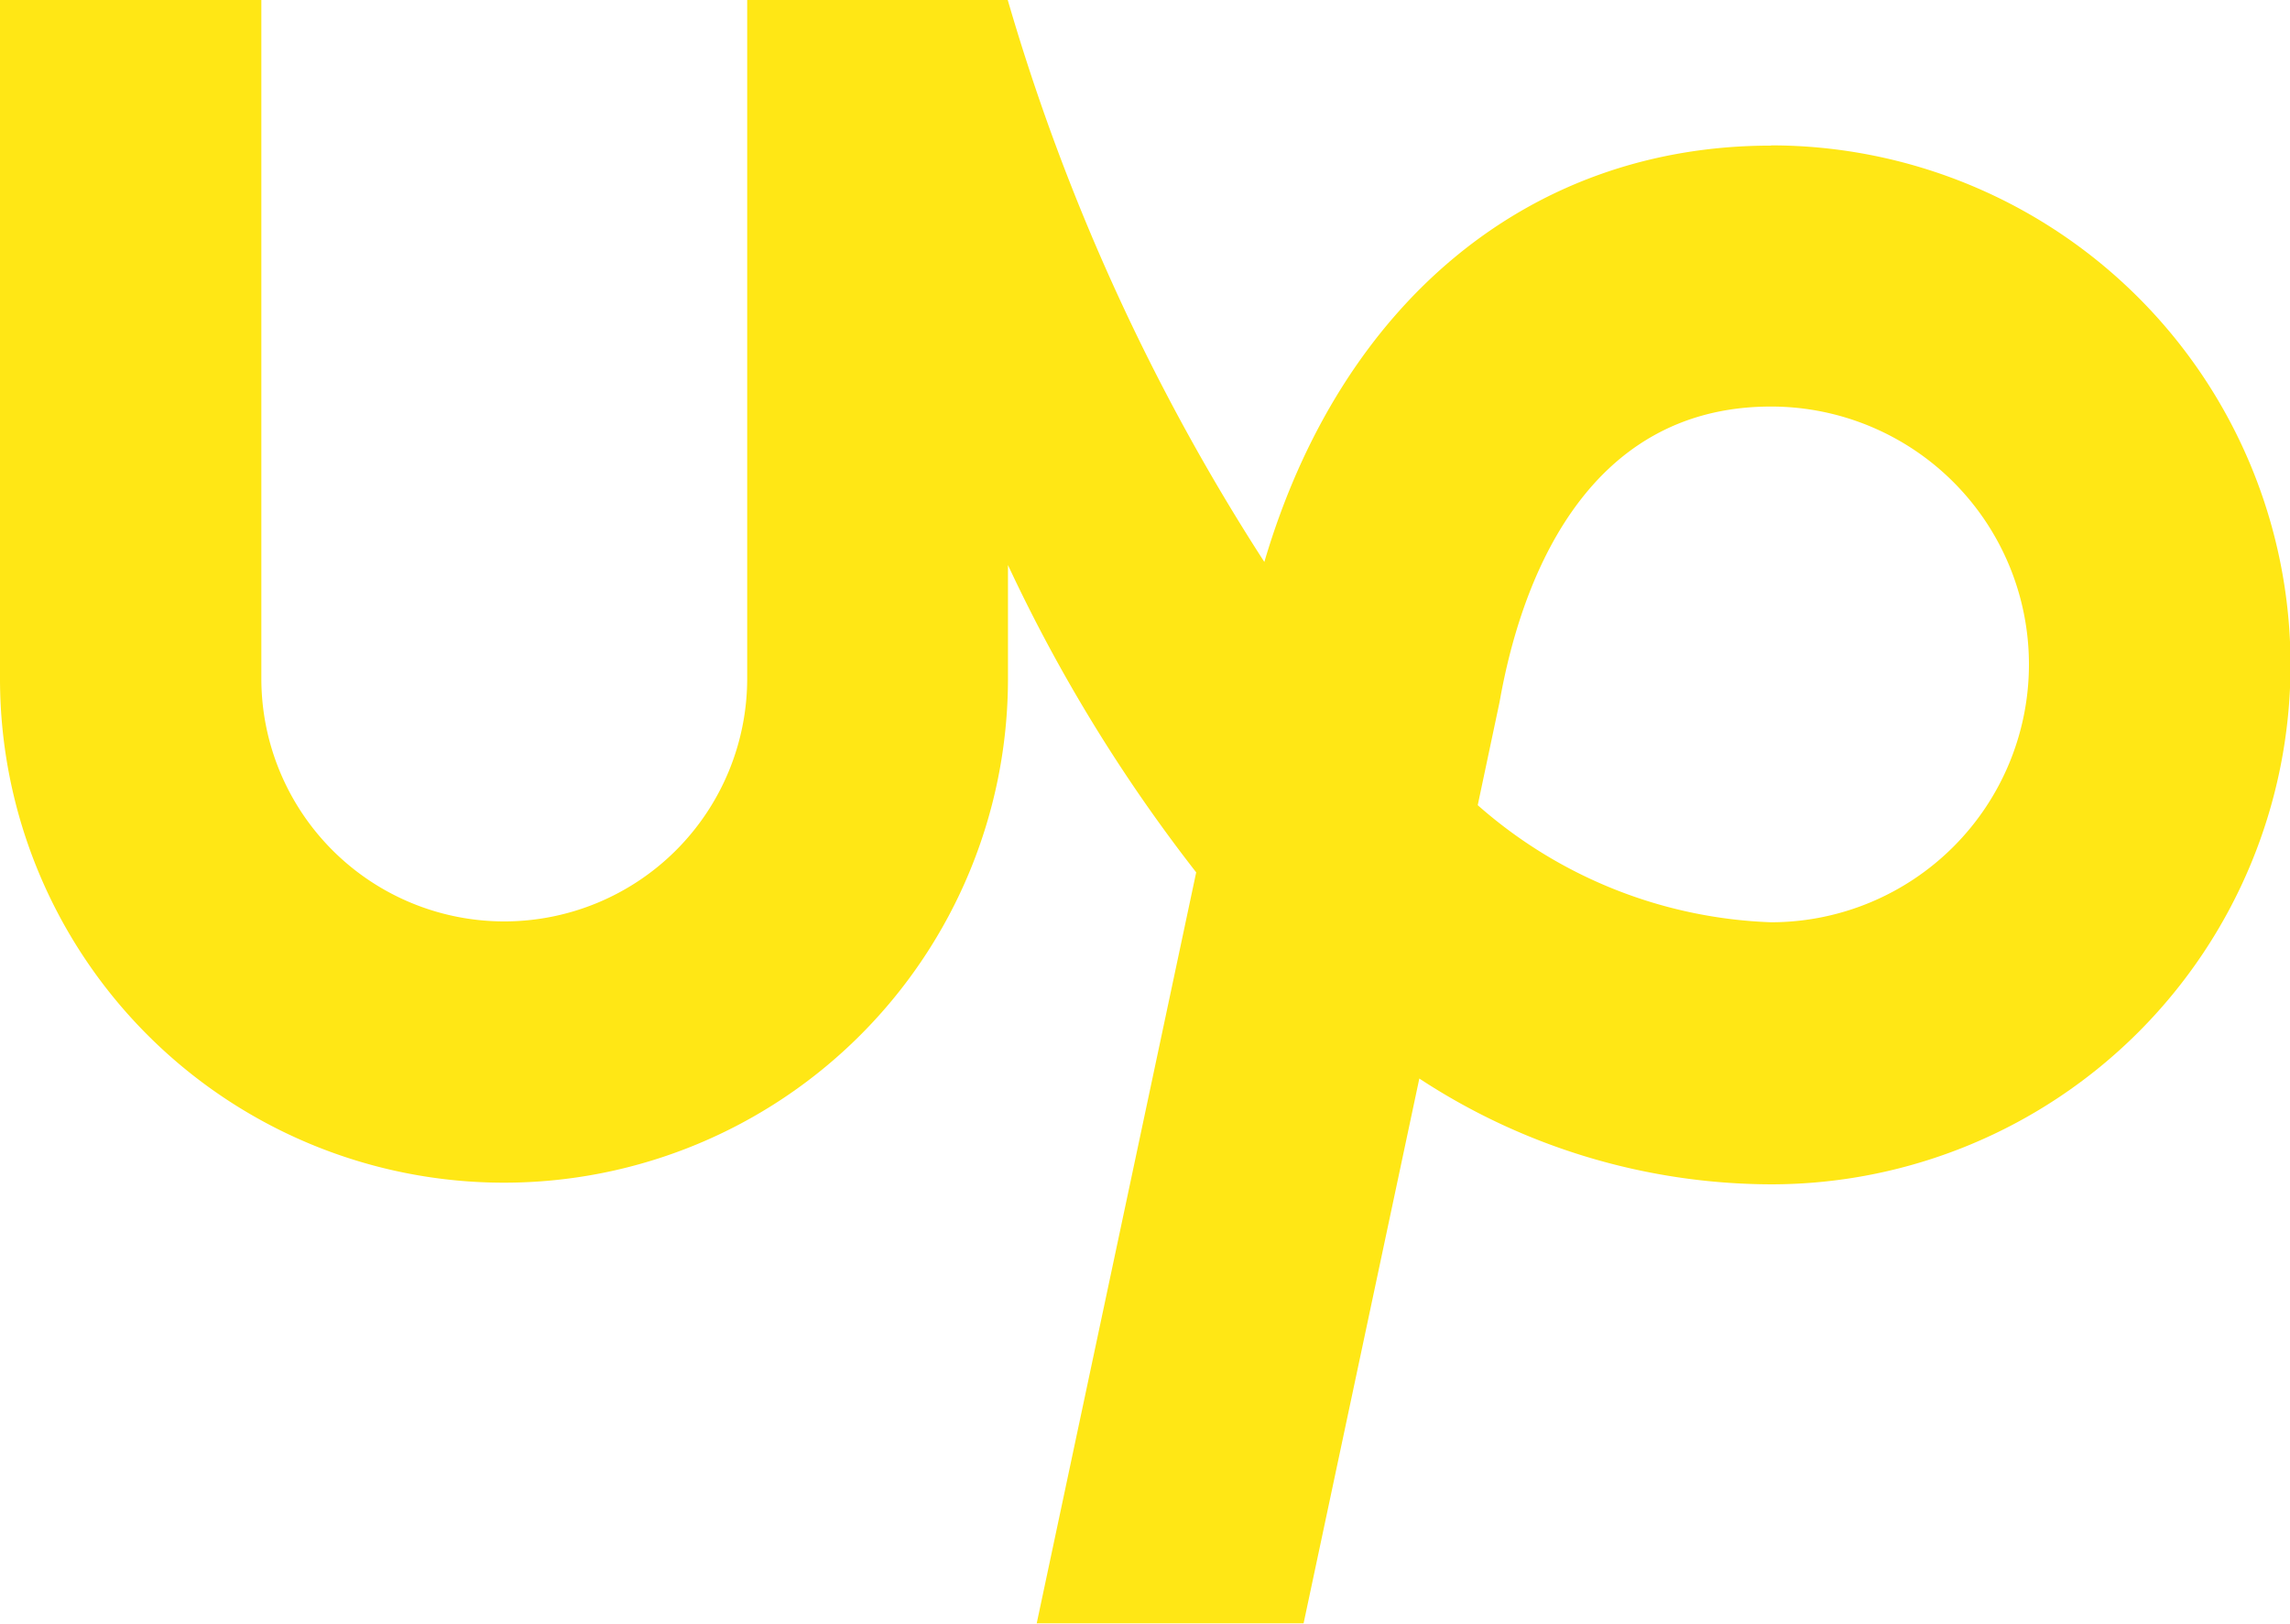 <svg xmlns="http://www.w3.org/2000/svg" width="40.149" height="28.466" viewBox="0 0 40.149 28.466">
  <path id="Icon_simple-upwork" data-name="Icon simple-upwork" d="M31.05,21.408a8.206,8.206,0,0,1-5.142-2.053l.381-1.8.013-.07c.346-1.912,1.42-5.119,4.749-5.119a4.521,4.521,0,1,1,0,9.042Zm0-13.617c-4.247,0-7.545,2.759-8.883,7.3a37.356,37.356,0,0,1-4.5-9.857H13.1v11.9a4.259,4.259,0,1,1-8.518,0V5.238H0v11.9a8.836,8.836,0,1,0,17.672,0V15.145a28.077,28.077,0,0,0,3.3,5.388L18.176,33.7h4.679l2.029-9.552a11.28,11.28,0,0,0,6.166,1.855,9.108,9.108,0,0,0,0-18.216Z" transform="translate(0 -5.238)" fill="#ffe715"/>
</svg>
